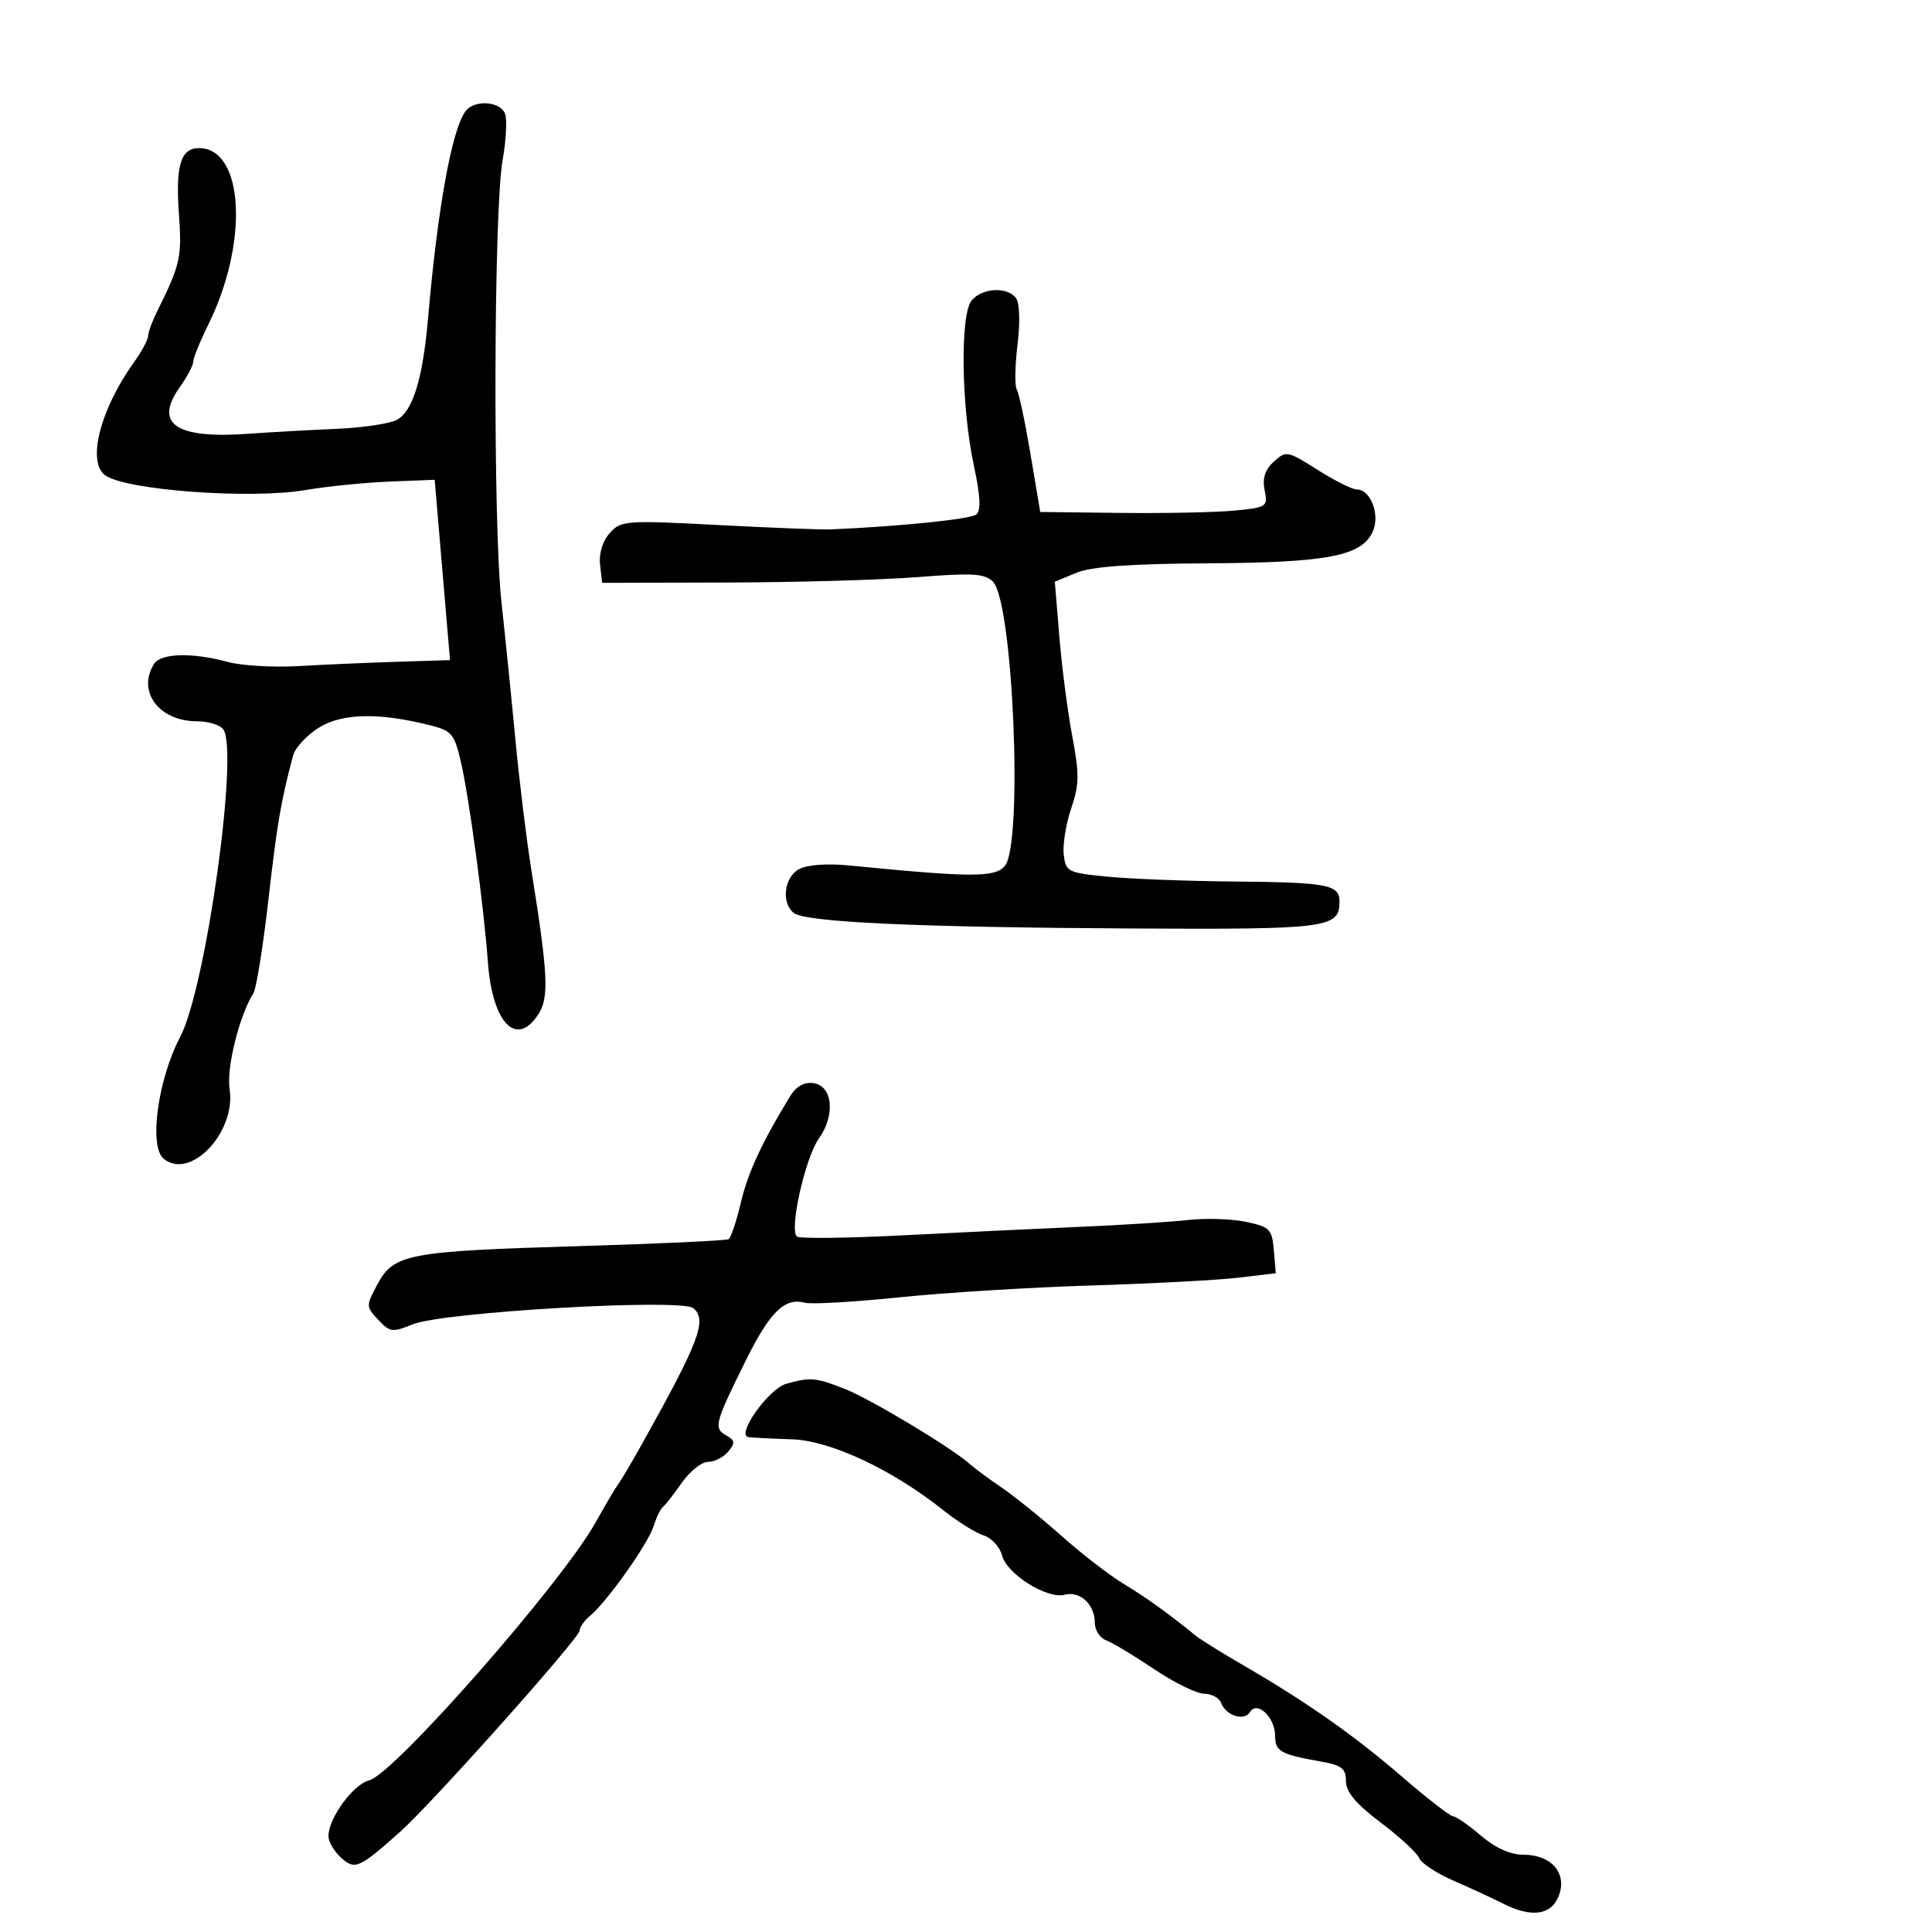 <svg xmlns="http://www.w3.org/2000/svg" width="300" height="300" viewBox="0 0 300 300" version="1.1">
  <defs/>
  <path d="M72.303,17.25 C73.655,15.456 77.674,15.708 78.413,17.633 C78.758,18.532 78.591,21.794 78.043,24.883 C76.663,32.66 76.538,81.32 77.867,93.5 C78.467,99 79.448,108.675 80.047,115 C80.646,121.325 81.748,130.325 82.496,135 C85.128,151.445 85.291,154.908 83.556,157.555 C80.175,162.715 76.449,158.832 75.763,149.435 C75.137,140.86 72.916,124.306 71.617,118.536 C70.604,114.036 70.173,113.489 67,112.676 C58.977,110.622 53.196,110.715 49.568,112.958 C47.662,114.136 45.839,116.089 45.517,117.3 C43.617,124.424 43.045,127.767 41.679,139.709 C40.848,146.974 39.804,153.499 39.357,154.209 C37.152,157.717 35.142,165.799 35.652,169.105 C36.688,175.806 29.537,183.35 25.402,179.918 C23.091,178.001 24.51,167.612 27.985,161 C31.97,153.417 37.12,116.614 34.667,113.25 C34.165,112.563 32.335,112 30.6,112 C24.688,112 21.22,107.361 23.93,103.079 C24.982,101.417 29.891,101.29 35.36,102.785 C37.483,103.365 42.433,103.654 46.36,103.428 C50.287,103.202 57.185,102.902 61.689,102.76 L69.878,102.503 L69.366,96.501 C69.084,93.201 68.549,86.9 68.177,82.5 L67.5,74.5 L60.5,74.779 C56.65,74.932 50.8,75.52 47.5,76.085 C38.83,77.57 19.236,76.101 16.25,73.743 C13.518,71.584 15.602,63.52 20.75,56.333 C21.988,54.605 23,52.735 23,52.177 C23,51.619 23.633,49.888 24.407,48.331 C28.015,41.076 28.265,39.95 27.781,33.179 C27.245,25.696 28.07,23 30.895,23 C37.867,23 38.659,37.583 32.38,50.332 C31.071,52.99 30,55.62 30,56.178 C30,56.735 29.068,58.501 27.928,60.101 C23.823,65.866 27.324,68.198 38.8,67.343 C41.935,67.11 47.896,66.777 52.047,66.603 C56.198,66.43 60.506,65.8 61.621,65.203 C64.09,63.882 65.658,58.795 66.461,49.5 C67.944,32.347 70.165,20.085 72.303,17.25 Z M150.872,46.663 C152.49,44.703 156.339,44.472 157.74,46.25 C158.328,46.998 158.433,49.911 158,53.5 C157.602,56.8 157.552,59.95 157.888,60.5 C158.225,61.05 159.181,65.55 160.013,70.5 L161.526,79.5 L174.013,79.644 C180.881,79.722 188.841,79.561 191.703,79.284 C196.716,78.8 196.887,78.684 196.374,76.118 C196.001,74.254 196.431,72.92 197.805,71.676 C199.7,69.961 199.941,70.007 204.581,72.949 C207.227,74.627 209.963,76 210.661,76 C212.842,76 214.342,79.954 213.152,82.566 C211.427,86.351 206.102,87.369 187.476,87.474 C175.472,87.542 169.47,87.977 167.122,88.95 L163.791,90.329 L164.5,98.915 C164.889,103.637 165.793,110.584 166.508,114.354 C167.616,120.196 167.589,121.849 166.331,125.541 C165.519,127.924 165,131.14 165.177,132.687 C165.485,135.373 165.794,135.529 172,136.133 C175.575,136.481 184.426,136.819 191.668,136.883 C206.137,137.012 208,137.365 208,139.985 C208,144.113 206.254,144.34 175.697,144.175 C142.333,143.995 125.054,143.198 123.25,141.755 C121.272,140.172 121.766,136.195 124.097,134.948 C125.347,134.279 128.477,134.052 131.847,134.386 C150.849,136.266 154.525,136.277 156.035,134.458 C158.896,131.011 157.315,93.458 154.177,90.32 C152.916,89.058 150.996,88.94 142.583,89.606 C137.037,90.045 123.725,90.425 113,90.452 L93.5,90.5 L93.175,87.662 C92.978,85.943 93.57,84.017 94.675,82.781 C96.422,80.825 97.137,80.772 111.5,81.525 C119.75,81.958 127.625,82.264 129,82.205 C139.621,81.75 150.683,80.621 151.583,79.9 C152.354,79.282 152.248,77.084 151.216,72.266 C149.26,63.141 149.068,48.849 150.872,46.663 Z M122.711,170.189 C123.636,168.678 124.884,167.985 126.313,168.189 C129.3,168.614 129.746,173.143 127.159,176.777 C125.029,179.768 122.514,191 123.747,192.012 C124.161,192.351 131.7,192.259 140.5,191.807 C149.3,191.355 161.675,190.762 168,190.489 C174.325,190.216 181.75,189.743 184.5,189.438 C187.25,189.133 191.3,189.265 193.5,189.731 C197.175,190.509 197.525,190.869 197.802,194.145 L198.104,197.712 L192.302,198.398 C189.111,198.775 178.85,199.318 169.5,199.605 C160.15,199.892 146.722,200.721 139.659,201.446 C132.597,202.172 126.006,202.553 125.012,202.293 C121.84,201.463 119.592,203.641 115.856,211.164 C110.999,220.94 110.777,221.776 112.744,222.877 C114.143,223.66 114.196,224.059 113.08,225.403 C112.351,226.281 110.941,227 109.946,227 C108.95,227 107.115,228.463 105.866,230.25 C104.618,232.037 103.298,233.725 102.933,234 C102.568,234.275 101.92,235.618 101.493,236.985 C100.64,239.712 94.273,248.698 91.652,250.874 C90.744,251.628 90,252.677 90,253.204 C90,254.342 67.001,280.119 62.097,284.476 C55.718,290.145 55.109,290.409 52.939,288.445 C51.872,287.48 51.002,285.972 51.004,285.095 C51.01,282.321 54.843,277.077 57.319,276.456 C61.19,275.485 87.319,245.712 92.515,236.353 C93.997,233.684 95.552,231.05 95.971,230.5 C96.39,229.95 97.992,227.25 99.531,224.5 C108.597,208.301 109.865,204.963 107.651,203.126 C105.803,201.592 68.763,203.728 64.089,205.638 C60.939,206.926 60.53,206.872 58.725,204.935 C56.812,202.882 56.81,202.768 58.628,199.393 C61.155,194.7 63.353,194.287 89.987,193.494 C102.355,193.126 112.773,192.641 113.137,192.415 C113.501,192.19 114.355,189.642 115.035,186.753 C116.137,182.068 118.313,177.373 122.711,170.189 Z M122.094,214.872 C125.865,213.817 126.682,213.89 131.23,215.69 C135.262,217.285 147.886,224.882 150.621,227.359 C151.314,227.987 153.532,229.625 155.551,231 C157.569,232.375 161.759,235.759 164.86,238.52 C167.962,241.281 172.3,244.627 174.5,245.955 C178.009,248.073 181.57,250.636 185.727,254.033 C186.402,254.585 189.777,256.677 193.227,258.683 C203.059,264.399 210.291,269.486 217.832,275.993 C221.661,279.297 225.178,282.018 225.647,282.041 C226.116,282.063 228.058,283.413 229.962,285.041 C232.2,286.953 234.533,288 236.557,288 C240.902,288 243.381,290.869 242.053,294.36 C240.893,297.413 237.806,297.837 233.331,295.559 C231.774,294.766 228.344,293.18 225.709,292.035 C223.074,290.889 220.673,289.312 220.374,288.531 C220.074,287.75 217.392,285.271 214.414,283.023 C210.55,280.106 209,278.261 209,276.579 C209,274.641 208.334,274.105 205.25,273.558 C198.828,272.42 198,271.963 198,269.555 C198,266.669 195.218,264.029 194.094,265.848 C193.19,267.311 190.373,266.415 189.609,264.423 C189.308,263.64 188.124,263 186.977,263 C185.829,263 182.327,261.277 179.195,259.172 C176.063,257.067 172.713,255.056 171.75,254.703 C170.787,254.351 170,253.117 170,251.96 C170,249.126 167.701,247.004 165.307,247.63 C162.581,248.343 156.319,244.407 155.596,241.526 C155.266,240.21 153.984,238.814 152.748,238.423 C151.511,238.033 148.7,236.278 146.5,234.523 C138.584,228.208 128.96,223.693 123,223.498 C119.975,223.399 116.931,223.247 116.235,223.159 C114.201,222.903 119.332,215.645 122.094,214.872 Z"/>
</svg>

